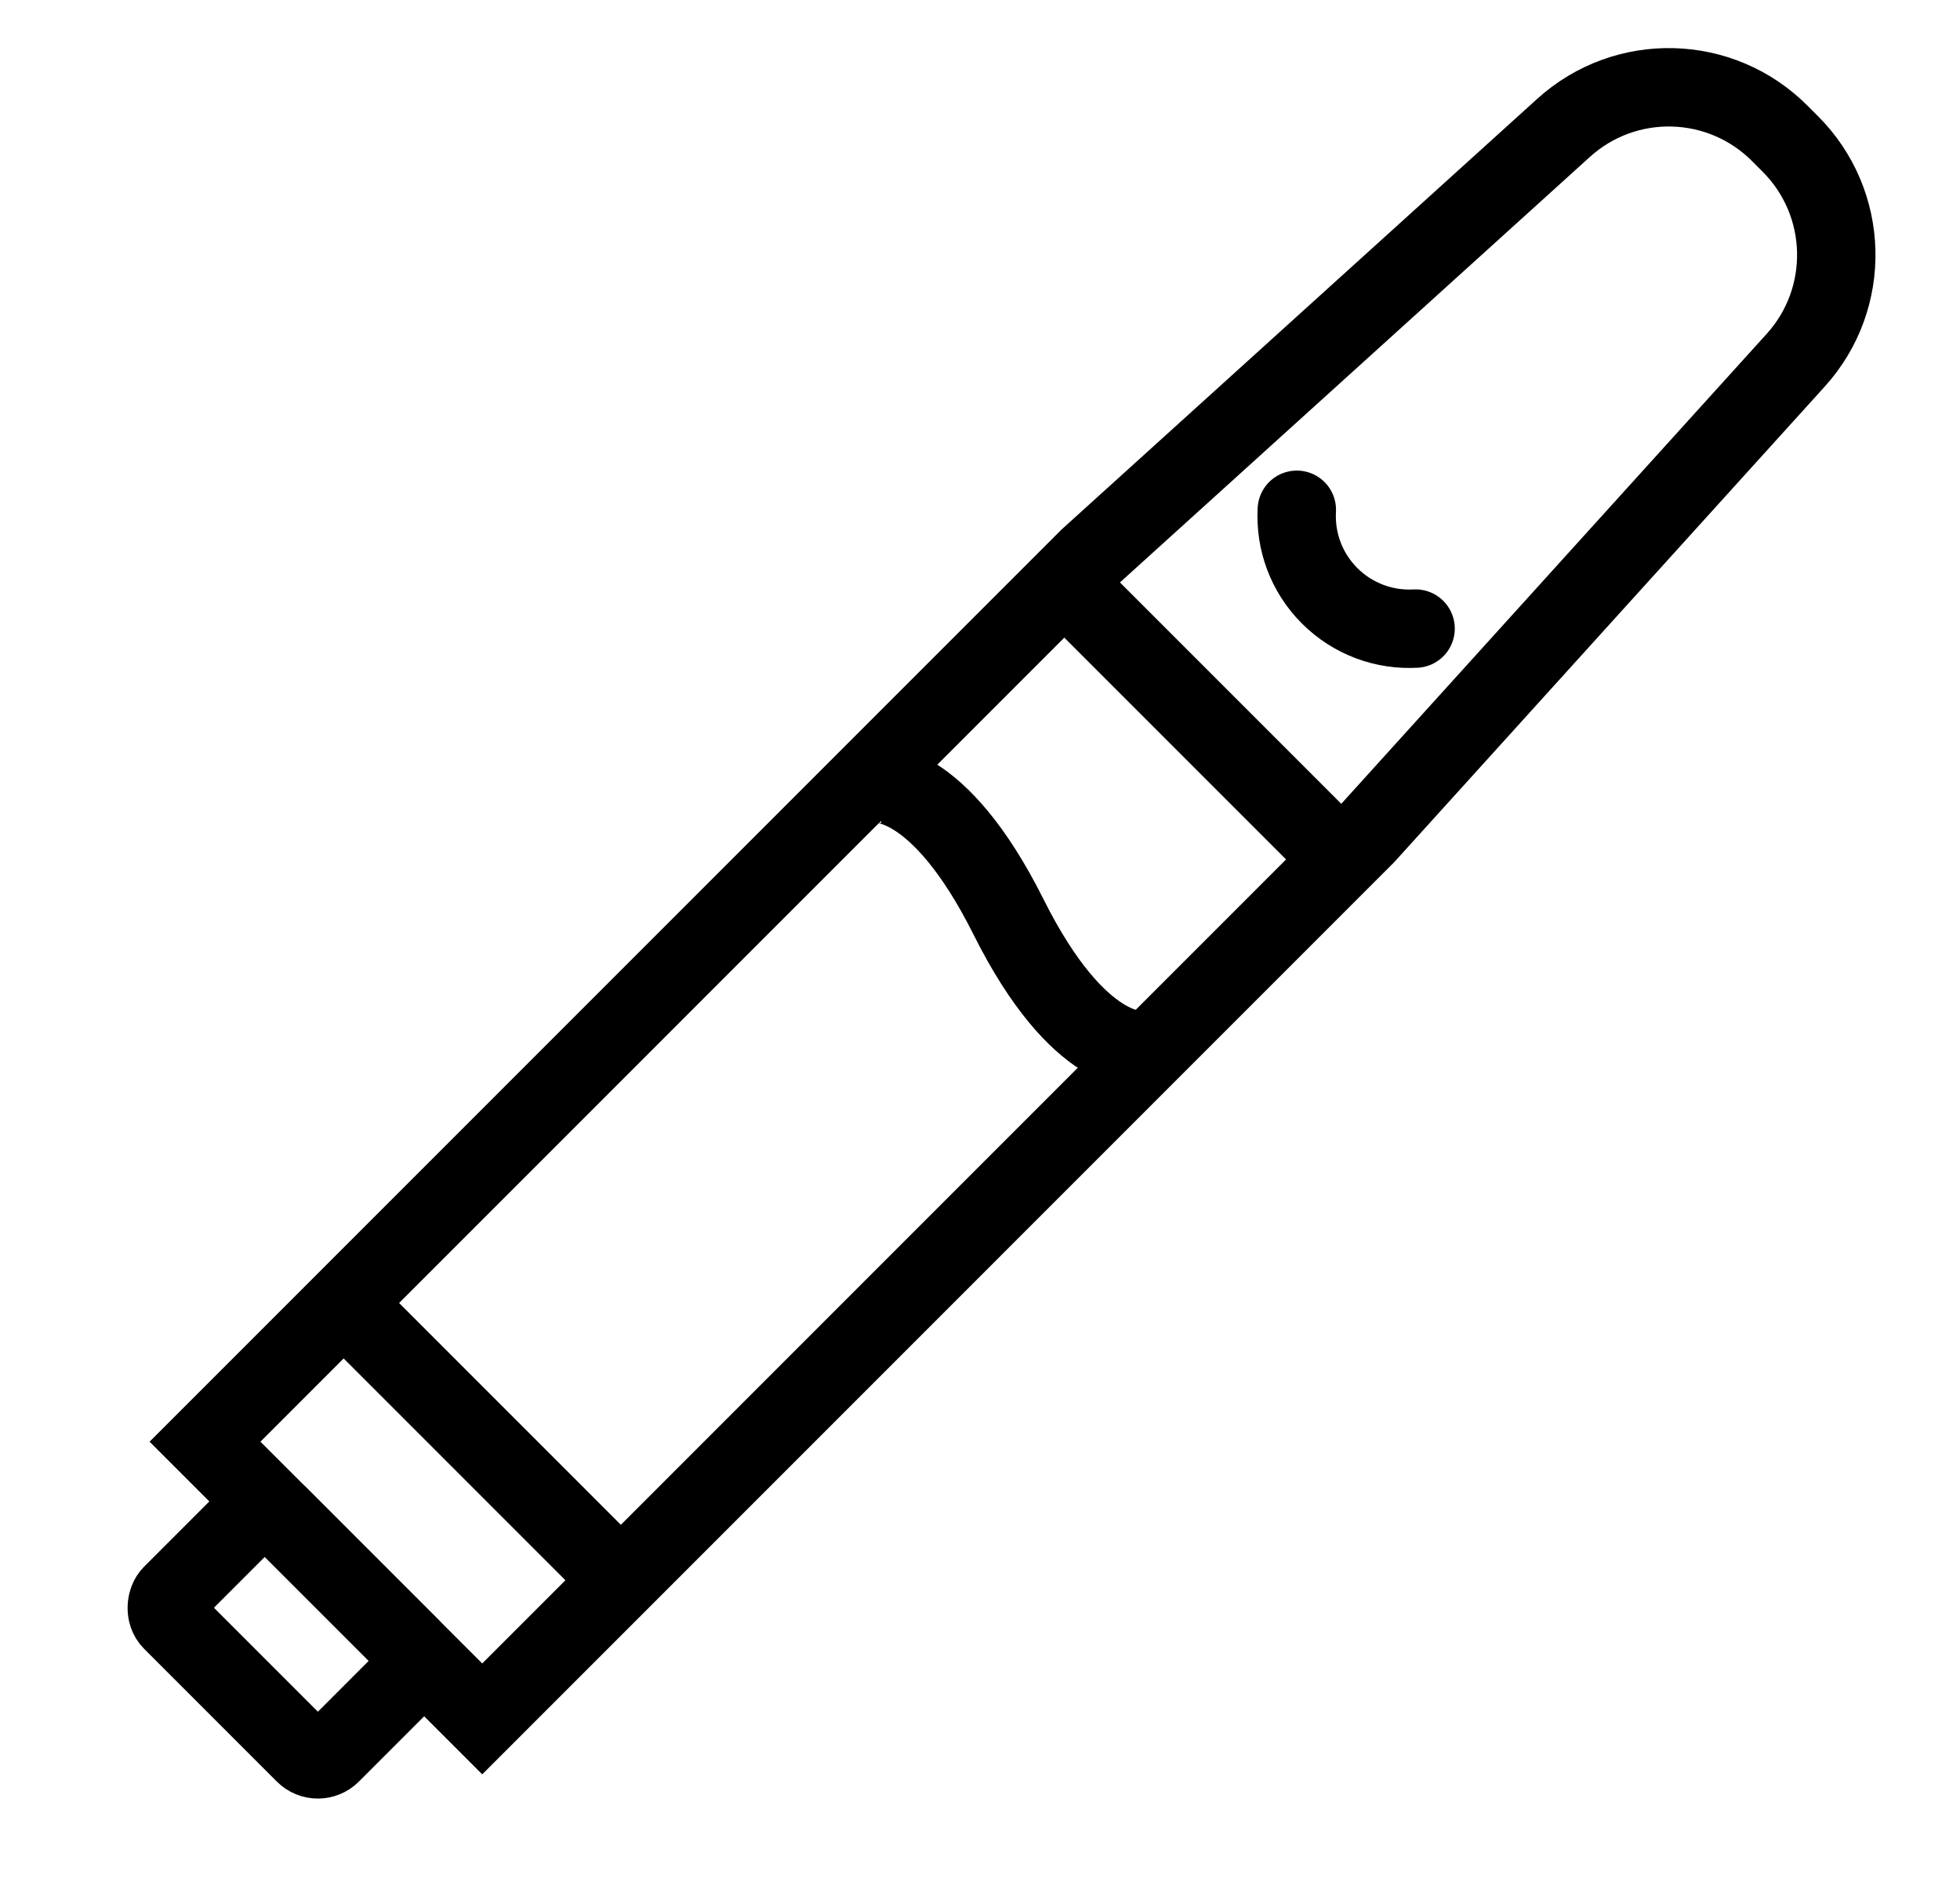 <svg width="25" height="24" viewBox="0 0 25 24" fill="none" xmlns="http://www.w3.org/2000/svg">
<path d="M19.943 1.631C20.733 0.915 21.945 0.945 22.699 1.699L22.836 1.836C23.59 2.59 23.62 3.803 22.905 4.593L17.42 10.651L6.151 21.92L2.615 18.385L13.885 7.115L19.943 1.631Z" stroke="black"/>
<rect x="13.929" y="7.071" width="5" height="1" transform="rotate(45 13.929 7.071)" fill="black"/>
<rect x="4.737" y="16.263" width="5" height="1" transform="rotate(45 4.737 16.263)" fill="black"/>
<rect x="3.377" y="19.147" width="2.875" height="1.917" rx="0.24" transform="rotate(45 3.377 19.147)" stroke="black"/>
<path d="M18.056 8.016C17.662 8.038 17.26 7.898 16.959 7.597C16.658 7.296 16.519 6.895 16.541 6.501" stroke="black" stroke-linecap="round"/>
<path d="M11.17 9.998C11.17 9.998 11.96 9.885 12.864 11.693C13.768 13.5 14.558 13.387 14.558 13.387" stroke="black"/>
</svg>
